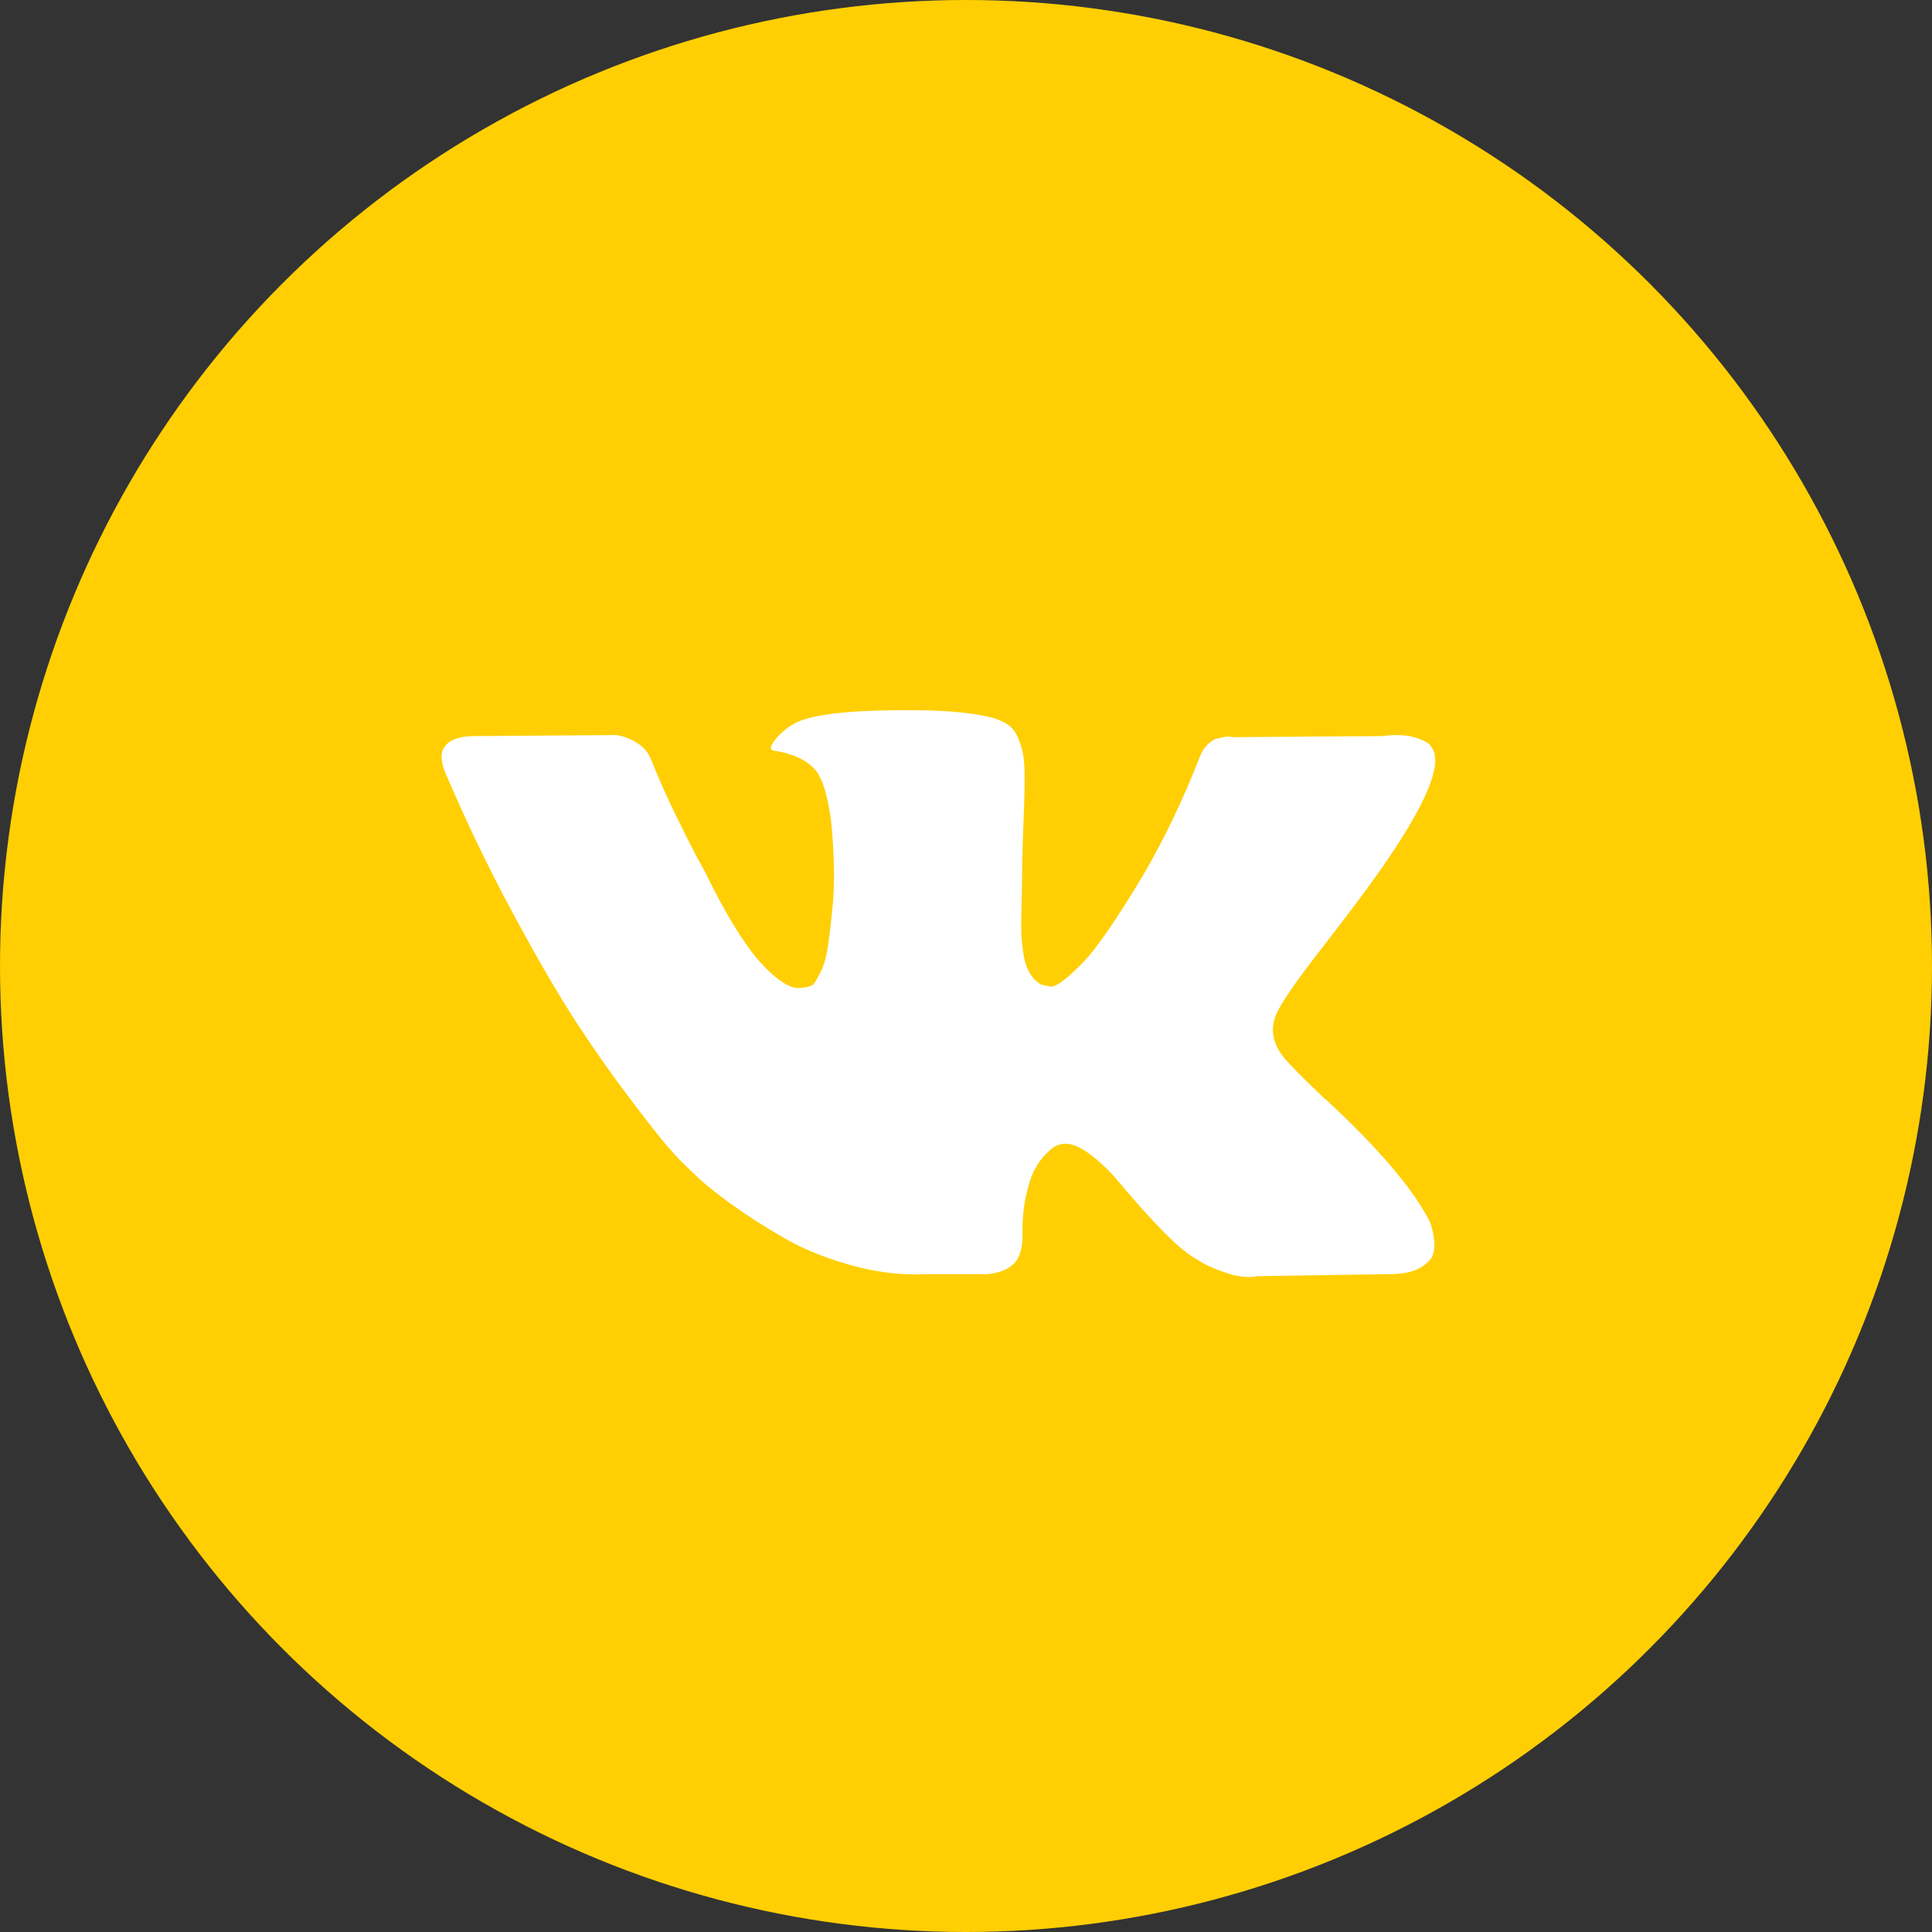 <svg width="35" height="35" viewBox="0 0 35 35" fill="none" xmlns="http://www.w3.org/2000/svg">
<rect x="0" y="0" width="35" height="35" fill="#333333" stroke="none"/>
<circle cx="17.5" cy="17.5" r="17.5" fill="#FFCF03"/>
<g clip-path="url(#clip0)">
<path d="M25.905 22.14C25.883 22.093 25.863 22.054 25.844 22.023C25.531 21.46 24.934 20.77 24.054 19.951L24.035 19.933L24.026 19.924L24.016 19.914H24.007C23.607 19.533 23.354 19.277 23.248 19.146C23.054 18.896 23.01 18.643 23.116 18.386C23.191 18.193 23.473 17.784 23.96 17.159C24.216 16.828 24.419 16.562 24.569 16.362C25.65 14.925 26.119 14.007 25.975 13.607L25.919 13.513C25.881 13.457 25.785 13.406 25.628 13.359C25.472 13.312 25.272 13.304 25.029 13.335L22.329 13.354C22.286 13.338 22.223 13.34 22.142 13.359C22.061 13.377 22.02 13.387 22.02 13.387L21.973 13.41L21.936 13.439C21.905 13.457 21.87 13.49 21.833 13.537C21.795 13.584 21.764 13.638 21.739 13.701C21.445 14.457 21.111 15.16 20.736 15.809C20.505 16.197 20.293 16.533 20.099 16.817C19.905 17.101 19.743 17.311 19.612 17.445C19.48 17.579 19.362 17.687 19.256 17.768C19.149 17.849 19.068 17.884 19.012 17.871C18.956 17.859 18.903 17.846 18.852 17.834C18.765 17.777 18.695 17.701 18.642 17.604C18.588 17.507 18.553 17.385 18.534 17.239C18.515 17.092 18.504 16.965 18.501 16.859C18.498 16.753 18.5 16.603 18.506 16.409C18.512 16.215 18.515 16.084 18.515 16.015C18.515 15.778 18.52 15.52 18.529 15.242C18.539 14.964 18.546 14.744 18.553 14.582C18.559 14.419 18.562 14.247 18.562 14.066C18.562 13.885 18.551 13.743 18.529 13.64C18.508 13.537 18.475 13.437 18.431 13.34C18.387 13.243 18.323 13.168 18.239 13.115C18.155 13.062 18.05 13.02 17.925 12.988C17.594 12.913 17.172 12.873 16.66 12.867C15.498 12.854 14.751 12.929 14.42 13.092C14.289 13.16 14.17 13.254 14.064 13.373C13.951 13.51 13.935 13.585 14.017 13.598C14.392 13.654 14.657 13.788 14.813 14.001L14.87 14.113C14.913 14.194 14.957 14.338 15.001 14.544C15.045 14.75 15.073 14.978 15.085 15.228C15.116 15.684 15.116 16.075 15.085 16.4C15.054 16.725 15.024 16.978 14.996 17.159C14.968 17.34 14.926 17.487 14.87 17.599C14.813 17.712 14.776 17.78 14.757 17.805C14.738 17.83 14.723 17.846 14.71 17.852C14.629 17.883 14.545 17.899 14.457 17.899C14.37 17.899 14.264 17.855 14.139 17.768C14.014 17.68 13.884 17.56 13.75 17.407C13.615 17.254 13.464 17.04 13.295 16.765C13.127 16.49 12.951 16.165 12.77 15.79L12.62 15.519C12.527 15.344 12.399 15.089 12.236 14.755C12.074 14.421 11.93 14.097 11.805 13.785C11.755 13.653 11.68 13.554 11.58 13.485L11.533 13.457C11.502 13.432 11.452 13.405 11.383 13.377C11.315 13.349 11.243 13.329 11.168 13.316L8.6 13.335C8.338 13.335 8.159 13.394 8.066 13.513L8.028 13.569C8.009 13.6 8 13.65 8 13.719C8 13.788 8.019 13.872 8.056 13.972C8.431 14.853 8.839 15.703 9.279 16.521C9.72 17.34 10.102 17.999 10.427 18.499C10.752 18.998 11.083 19.47 11.421 19.914C11.758 20.357 11.981 20.642 12.091 20.767C12.2 20.892 12.286 20.985 12.348 21.048L12.583 21.273C12.733 21.423 12.953 21.602 13.243 21.811C13.534 22.021 13.856 22.227 14.209 22.43C14.562 22.633 14.973 22.799 15.441 22.927C15.91 23.055 16.366 23.106 16.81 23.082H17.887C18.106 23.063 18.272 22.994 18.384 22.875L18.421 22.828C18.447 22.791 18.47 22.733 18.492 22.655C18.514 22.577 18.524 22.491 18.524 22.398C18.518 22.129 18.538 21.887 18.585 21.671C18.632 21.456 18.685 21.293 18.745 21.184C18.804 21.075 18.871 20.982 18.946 20.908C19.021 20.833 19.074 20.787 19.106 20.772C19.137 20.756 19.162 20.745 19.18 20.739C19.33 20.689 19.507 20.737 19.71 20.884C19.913 21.031 20.104 21.212 20.282 21.428C20.46 21.643 20.674 21.885 20.924 22.154C21.174 22.423 21.392 22.622 21.58 22.754L21.767 22.866C21.892 22.941 22.055 23.01 22.255 23.073C22.454 23.135 22.629 23.151 22.779 23.119L25.178 23.082C25.416 23.082 25.6 23.043 25.731 22.965C25.863 22.887 25.941 22.801 25.966 22.707C25.991 22.613 25.992 22.507 25.971 22.388C25.948 22.27 25.926 22.187 25.905 22.14Z" fill="white"/>
</g>
<defs>
<clipPath id="clip0">
<rect x="8" y="9" width="18" height="18" fill="white"/>
</clipPath>
</defs>
</svg>
